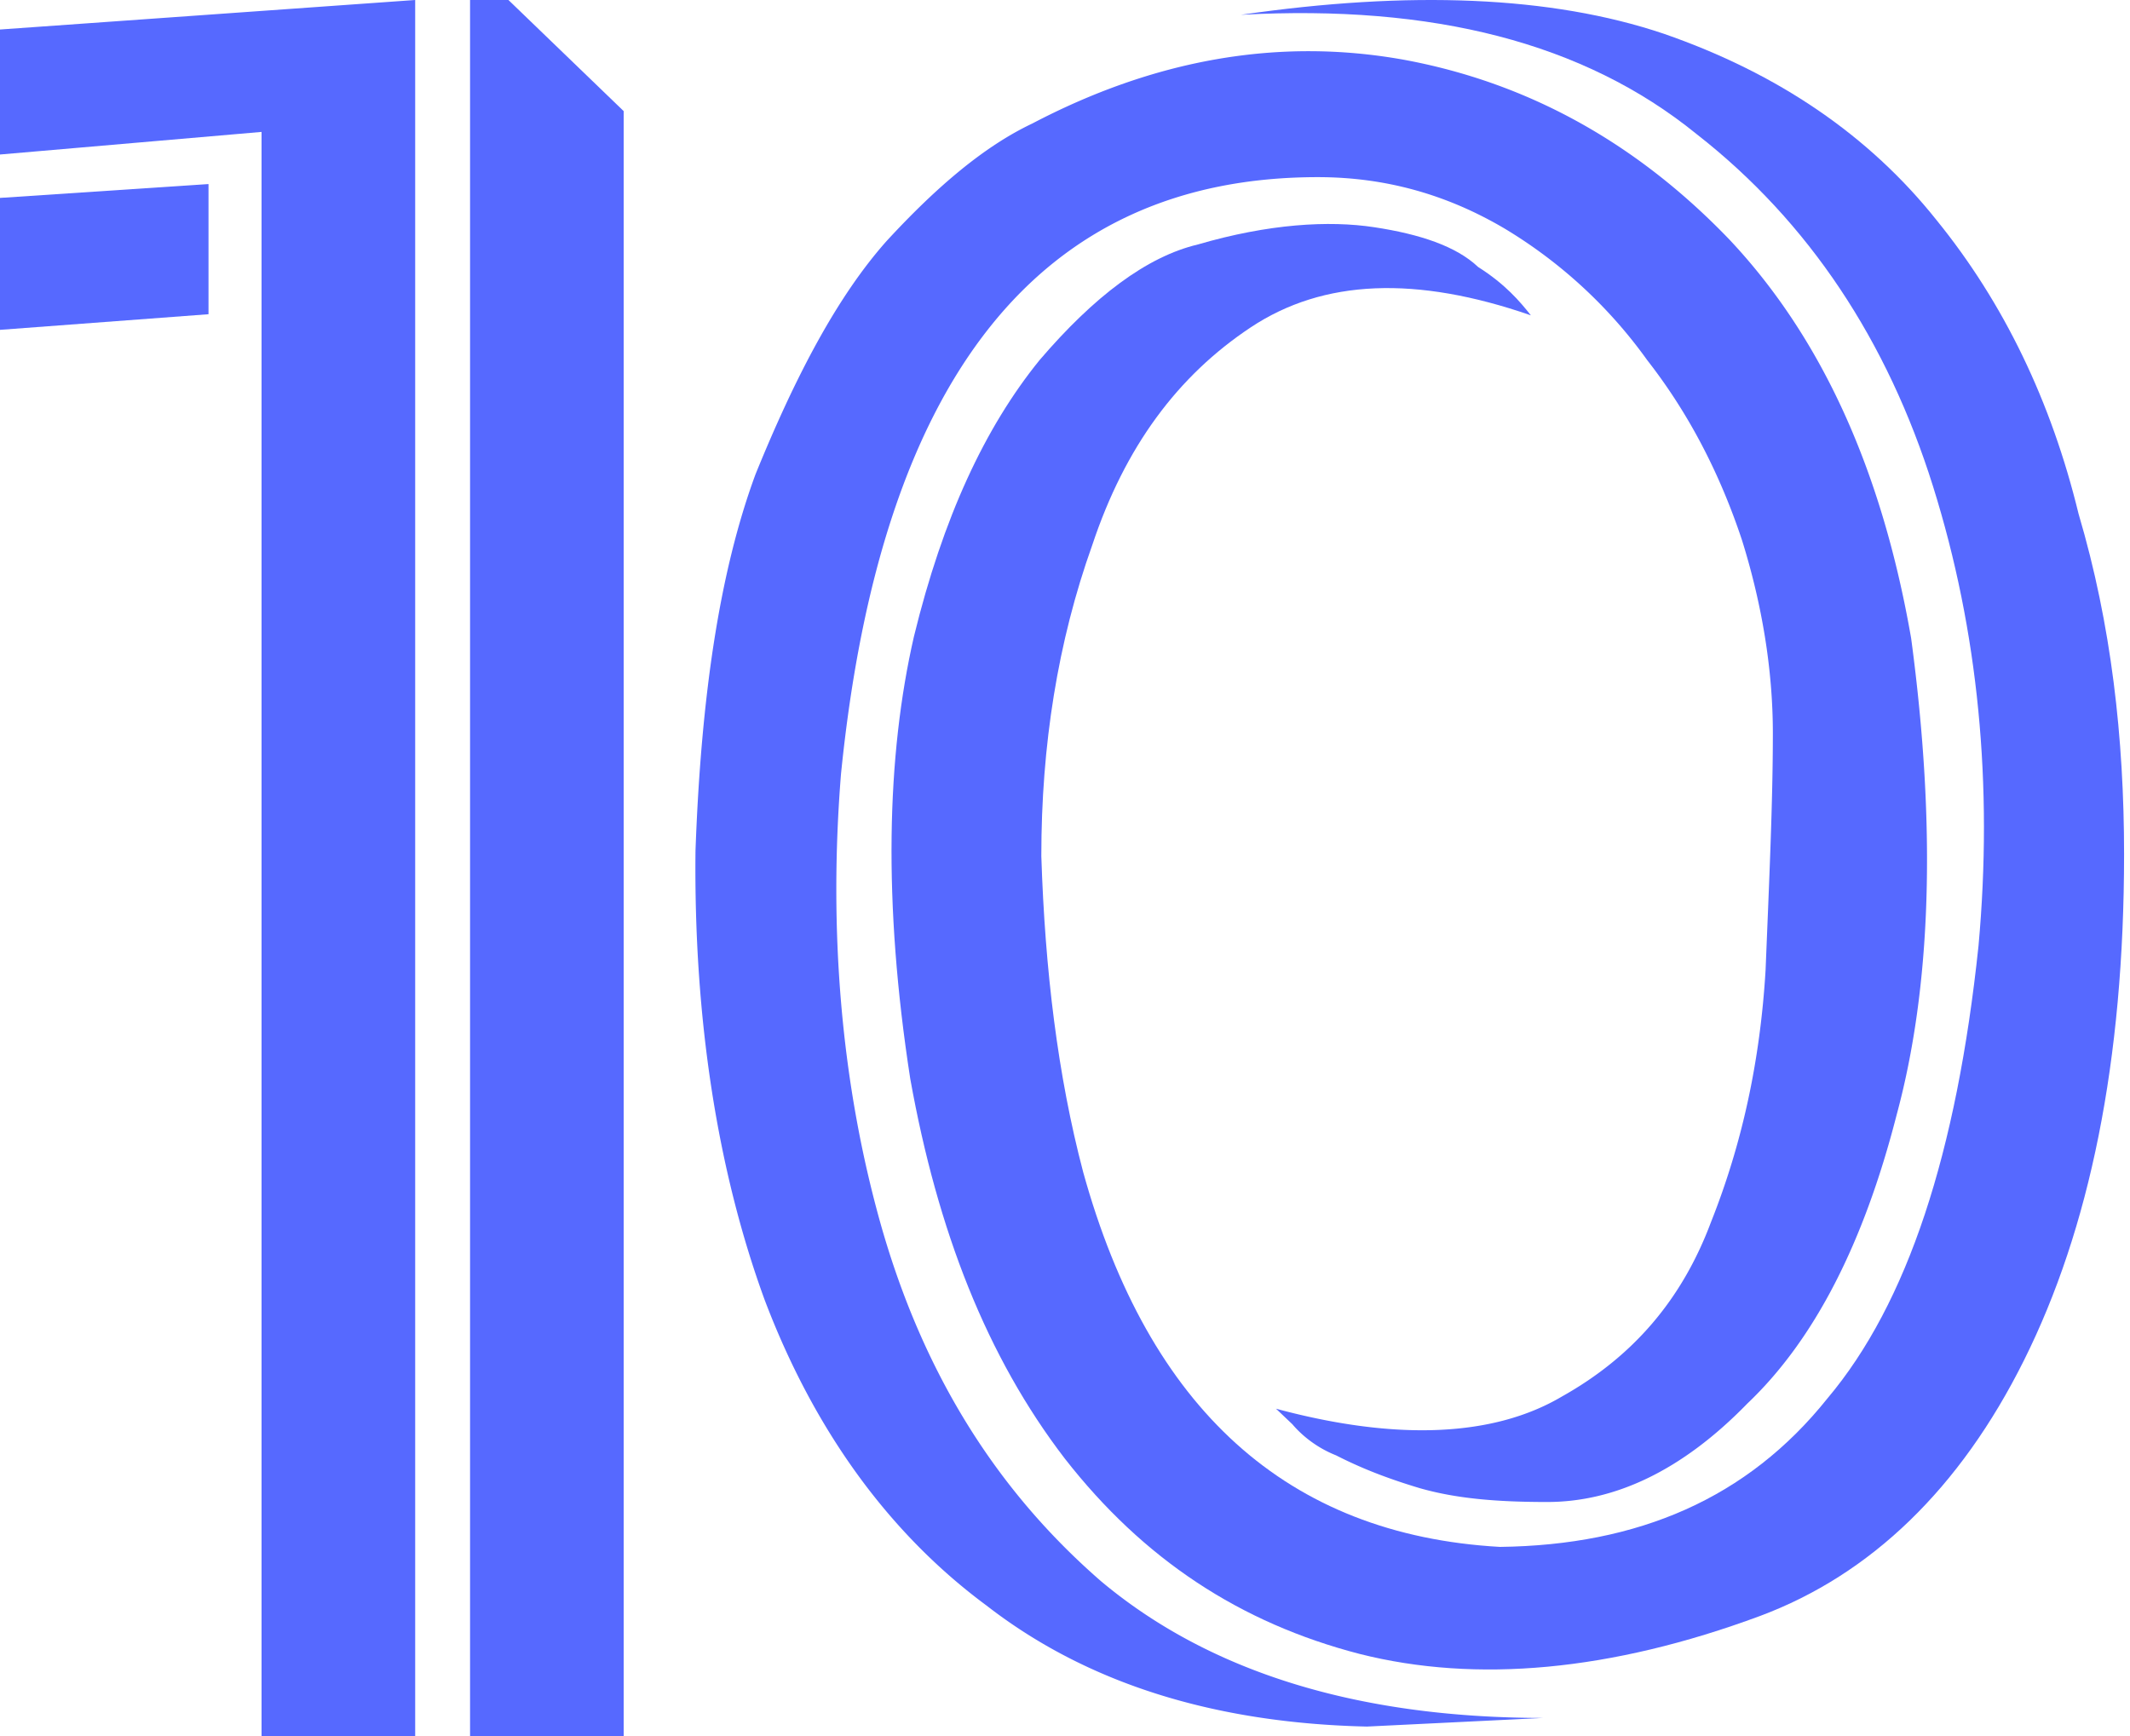 <svg width="92" height="75" viewBox="0 0 92 75" fill="none" xmlns="http://www.w3.org/2000/svg"><path d="M36.329 33.398c1.73-17.09 8.568-25.745 20.594-25.745 2.908 0 5.581.747 8.096 2.24a20.652 20.652 0 016.131 5.67c1.808 2.314 3.144 4.925 4.087 7.76.865 2.762 1.337 5.597 1.337 8.358 0 2.986-.158 6.343-.314 10.224-.236 3.955-1.023 7.537-2.36 10.896-1.257 3.358-3.38 5.82-6.445 7.536-2.909 1.717-7.074 1.94-12.341.522l.707.672c.315.373.943.97 1.887 1.343 1.021.521 2.122.97 3.616 1.418 1.572.448 3.302.597 5.502.597 2.908 0 5.817-1.343 8.646-4.253 2.908-2.762 5.03-6.94 6.446-12.463 1.494-5.522 1.73-12.387.629-20.596-1.258-7.238-3.852-12.985-7.86-17.238-4.088-4.254-8.804-6.792-14.07-7.761-5.424-.97-10.77 0-16.035 2.761-2.044.97-4.088 2.686-6.289 5.075-2.122 2.388-3.931 5.82-5.66 10.074-1.572 4.254-2.357 9.701-2.593 16.268-.078 7.24.943 13.805 2.987 19.402 2.122 5.597 5.345 10.074 9.589 13.209 4.323 3.357 9.825 5.075 16.427 5.224l7.625-.373c-8.096 0-14.463-2.016-19.1-5.896-4.559-3.955-7.703-9.03-9.51-15.372-1.73-6.118-2.28-12.761-1.73-19.55v-.002z" fill="#5669FF"></path><path d="M53.623.638C61.875.19 68.4 1.832 73.273 5.787c4.875 3.806 8.253 8.955 10.219 15.223 1.965 6.27 2.594 12.91 1.965 19.85-.943 8.956-3.066 15.447-6.524 19.552-3.458 4.328-8.175 6.342-14.148 6.417-9.197-.521-15.17-5.97-18-16.192-1.101-4.179-1.65-8.73-1.808-13.656 0-4.775.707-9.253 2.2-13.432 1.416-4.254 3.695-7.313 6.84-9.403 3.143-2.09 7.152-2.24 12.105-.523-.472-.597-1.101-1.343-2.28-2.09-.943-.895-2.515-1.418-4.48-1.716-1.966-.3-4.56-.15-7.625.745-2.202.523-4.48 2.24-6.84 5-2.357 2.91-4.165 6.79-5.423 11.94-1.18 5.149-1.337 11.493-.158 19.104 1.179 6.566 3.302 12.014 6.682 16.416 3.38 4.328 7.545 7.09 12.733 8.432 5.03 1.269 10.847.746 17.292-1.642 4.796-1.792 8.646-5.522 11.398-11.045 2.83-5.672 4.323-12.91 4.323-21.865 0-5-.55-9.924-1.965-14.701-1.179-4.851-3.222-9.104-6.13-12.686-2.91-3.656-6.839-6.343-11.791-8.059C66.984-.186 60.853-.41 53.62.636l.002.002zM0 6.675l11.297-.976V75h6.636V0L0 1.275v5.4zM21.961 0h-1.658v75h6.635V4.8L21.961 0z" fill="#5669FF"></path><path d="M0 14.25l9.006-.675V7.95L0 8.55v5.7z" fill="#5669FF"></path></svg>